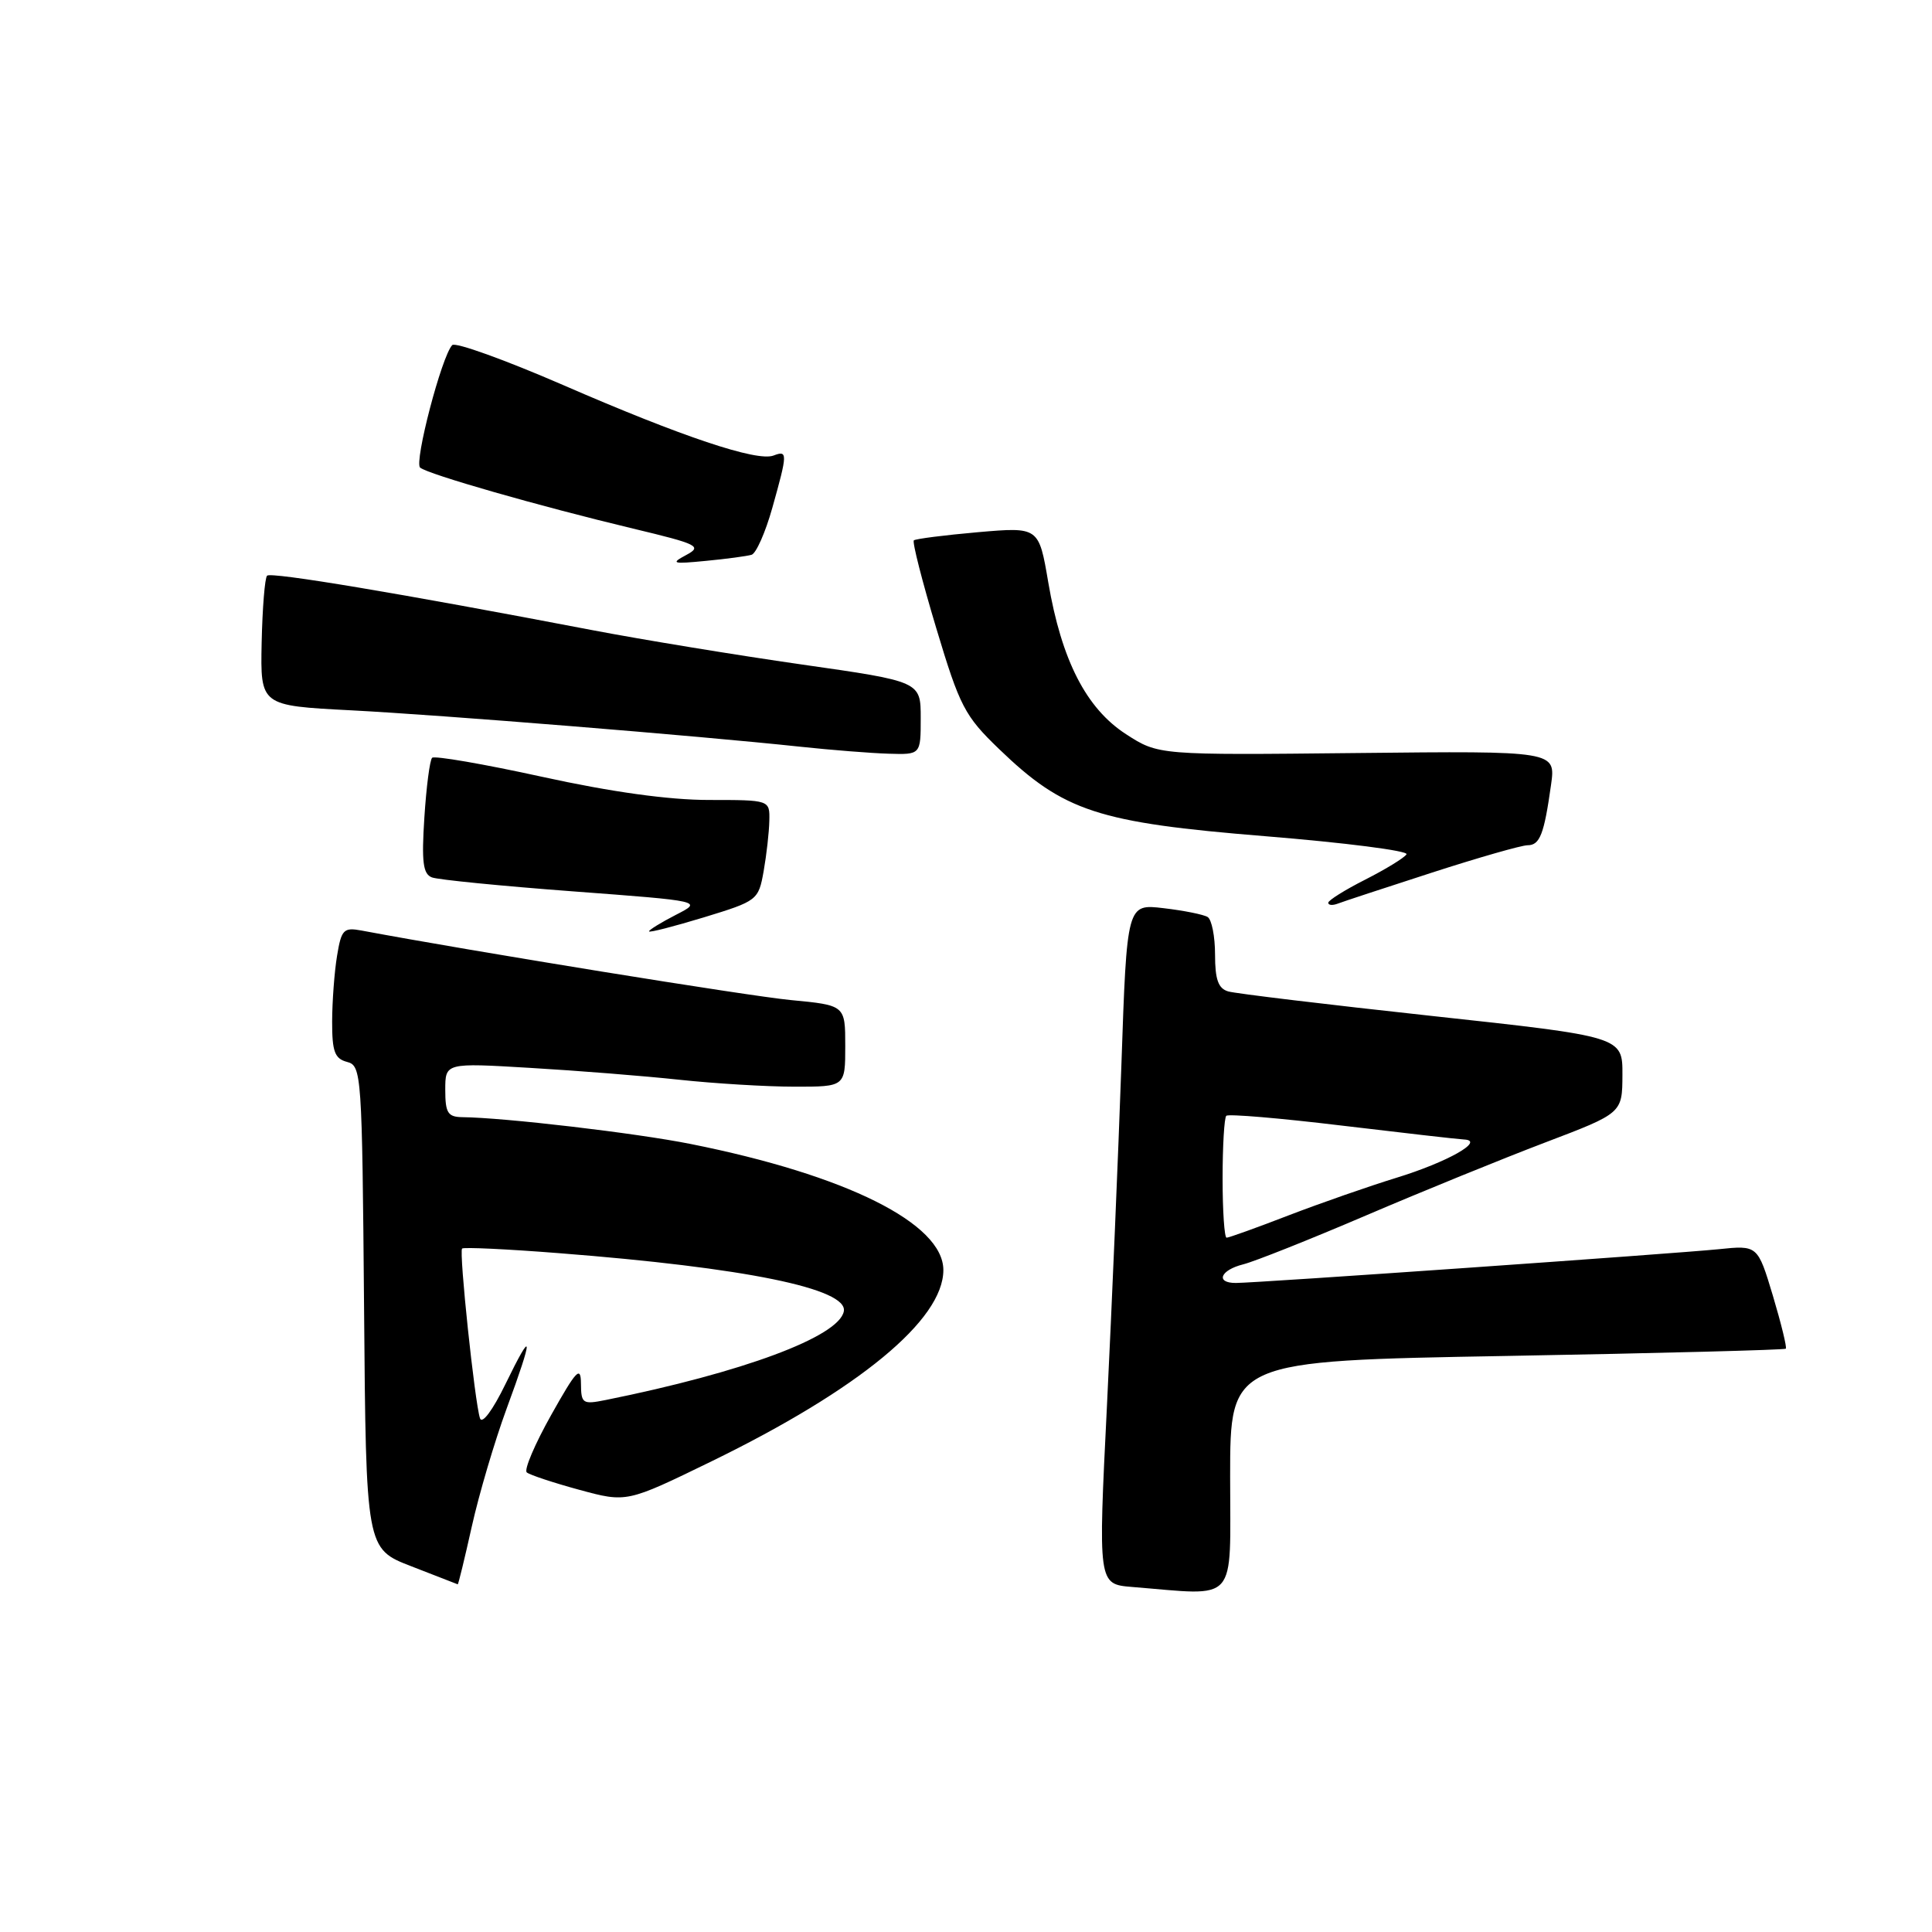 <?xml version="1.0" encoding="UTF-8" standalone="no"?>
<!DOCTYPE svg PUBLIC "-//W3C//DTD SVG 1.1//EN" "http://www.w3.org/Graphics/SVG/1.1/DTD/svg11.dtd" >
<svg xmlns="http://www.w3.org/2000/svg" xmlns:xlink="http://www.w3.org/1999/xlink" version="1.1" viewBox="0 0 256 256">
 <g >
 <path fill="currentColor"
d=" M 163.00 195.66 C 163.00 180.32 163.00 180.32 199.66 179.67 C 219.83 179.31 236.46 178.87 236.63 178.71 C 236.79 178.54 236.02 175.39 234.92 171.70 C 232.90 164.99 232.90 164.99 227.70 165.53 C 221.84 166.12 166.46 170.00 163.75 170.00 C 161.01 170.00 161.70 168.29 164.74 167.53 C 166.25 167.15 173.56 164.24 180.99 161.06 C 188.42 157.88 199.10 153.53 204.73 151.39 C 214.96 147.50 214.96 147.50 214.98 142.43 C 215.00 137.36 215.00 137.36 189.75 134.62 C 175.86 133.11 163.71 131.65 162.75 131.37 C 161.43 130.99 161.00 129.80 161.00 126.49 C 161.00 124.09 160.56 121.85 160.02 121.51 C 159.49 121.18 156.86 120.65 154.19 120.34 C 149.32 119.76 149.32 119.76 148.59 141.13 C 148.18 152.88 147.32 173.17 146.68 186.21 C 145.50 209.91 145.50 209.91 150.00 210.28 C 164.20 211.42 163.00 212.77 163.00 195.66 Z  M 62.52 202.25 C 63.47 197.99 65.54 190.98 67.12 186.68 C 70.73 176.88 70.68 175.79 66.96 183.43 C 65.29 186.86 63.88 188.76 63.60 187.93 C 62.91 185.83 60.80 165.87 61.23 165.44 C 61.43 165.24 67.20 165.51 74.05 166.05 C 98.76 167.97 112.39 170.76 111.81 173.76 C 111.16 177.12 98.43 181.85 80.25 185.51 C 77.20 186.12 77.00 185.99 76.98 183.33 C 76.96 180.92 76.38 181.53 73.03 187.50 C 70.87 191.35 69.41 194.77 69.80 195.10 C 70.18 195.43 73.32 196.47 76.77 197.41 C 83.04 199.11 83.04 199.11 94.27 193.64 C 113.83 184.10 125.00 174.89 125.00 168.29 C 125.00 162.12 112.14 155.70 91.50 151.58 C 84.24 150.13 66.87 148.09 61.25 148.03 C 59.34 148.00 59.00 147.46 59.00 144.42 C 59.00 140.83 59.00 140.83 70.25 141.50 C 76.44 141.86 85.33 142.57 90.00 143.07 C 94.67 143.57 101.54 143.99 105.25 143.99 C 112.00 144.00 112.00 144.00 112.00 138.60 C 112.00 133.20 112.00 133.20 104.75 132.51 C 99.06 131.96 62.62 126.06 47.90 123.30 C 45.53 122.86 45.23 123.17 44.66 126.66 C 44.31 128.77 44.02 132.68 44.01 135.34 C 44.00 139.34 44.35 140.28 45.99 140.71 C 47.91 141.21 47.98 142.25 48.24 173.22 C 48.50 205.22 48.50 205.22 54.50 207.54 C 57.80 208.82 60.57 209.89 60.65 209.93 C 60.73 209.97 61.57 206.51 62.52 202.25 Z  M 101.19 115.42 C 101.57 113.26 101.91 110.26 101.94 108.75 C 102.00 106.00 102.00 106.00 93.93 106.00 C 88.63 106.00 81.04 104.95 71.83 102.93 C 64.12 101.24 57.56 100.11 57.26 100.41 C 56.95 100.72 56.49 104.28 56.23 108.33 C 55.85 114.21 56.05 115.81 57.23 116.26 C 58.04 116.57 66.45 117.40 75.91 118.11 C 93.12 119.40 93.12 119.40 89.56 121.22 C 87.60 122.23 86.00 123.21 86.00 123.41 C 86.00 123.61 89.26 122.77 93.25 121.56 C 100.38 119.38 100.50 119.28 101.19 115.42 Z  M 189.73 115.63 C 195.91 113.63 201.62 112.00 202.41 112.00 C 204.04 112.00 204.60 110.56 205.52 104.00 C 206.15 99.50 206.15 99.50 179.82 99.78 C 153.50 100.06 153.50 100.06 149.20 97.28 C 143.93 93.87 140.66 87.49 138.90 77.16 C 137.65 69.82 137.65 69.82 129.57 70.52 C 125.13 70.91 121.32 71.40 121.09 71.60 C 120.86 71.81 122.20 77.05 124.06 83.24 C 127.18 93.63 127.83 94.87 132.38 99.25 C 140.97 107.53 145.46 109.00 167.63 110.80 C 178.22 111.66 186.66 112.74 186.37 113.20 C 186.09 113.66 183.64 115.16 180.93 116.54 C 178.22 117.91 176.00 119.30 176.00 119.62 C 176.00 119.95 176.56 120.00 177.25 119.74 C 177.94 119.47 183.55 117.63 189.73 115.63 Z  M 122.00 95.15 C 122.00 90.30 122.00 90.30 106.25 88.05 C 97.59 86.81 85.10 84.76 78.50 83.50 C 53.01 78.62 35.91 75.76 35.39 76.28 C 35.09 76.58 34.77 80.58 34.67 85.16 C 34.50 93.50 34.50 93.50 46.50 94.12 C 58.64 94.75 92.23 97.47 106.00 98.94 C 110.12 99.38 115.41 99.80 117.75 99.87 C 122.00 100.00 122.00 100.00 122.00 95.15 Z  M 99.59 73.51 C 100.19 73.33 101.43 70.53 102.34 67.28 C 104.37 60.05 104.38 59.64 102.50 60.36 C 100.31 61.20 90.38 57.88 74.57 51.00 C 66.91 47.68 60.32 45.30 59.92 45.73 C 58.52 47.20 54.85 61.25 55.67 61.96 C 56.70 62.84 71.39 67.05 83.88 70.04 C 92.53 72.11 93.08 72.39 90.91 73.55 C 88.82 74.67 89.11 74.75 93.53 74.32 C 96.26 74.06 98.99 73.69 99.59 73.51 Z  M 162.00 156.17 C 162.00 151.86 162.22 148.11 162.49 147.85 C 162.75 147.58 169.62 148.16 177.74 149.14 C 185.86 150.11 193.18 150.95 194.00 150.99 C 196.84 151.13 191.79 153.99 185.01 156.07 C 181.43 157.17 175.03 159.40 170.78 161.03 C 166.54 162.67 162.83 164.00 162.53 164.00 C 162.24 164.00 162.00 160.47 162.00 156.17 Z "/>
</g>
</svg>